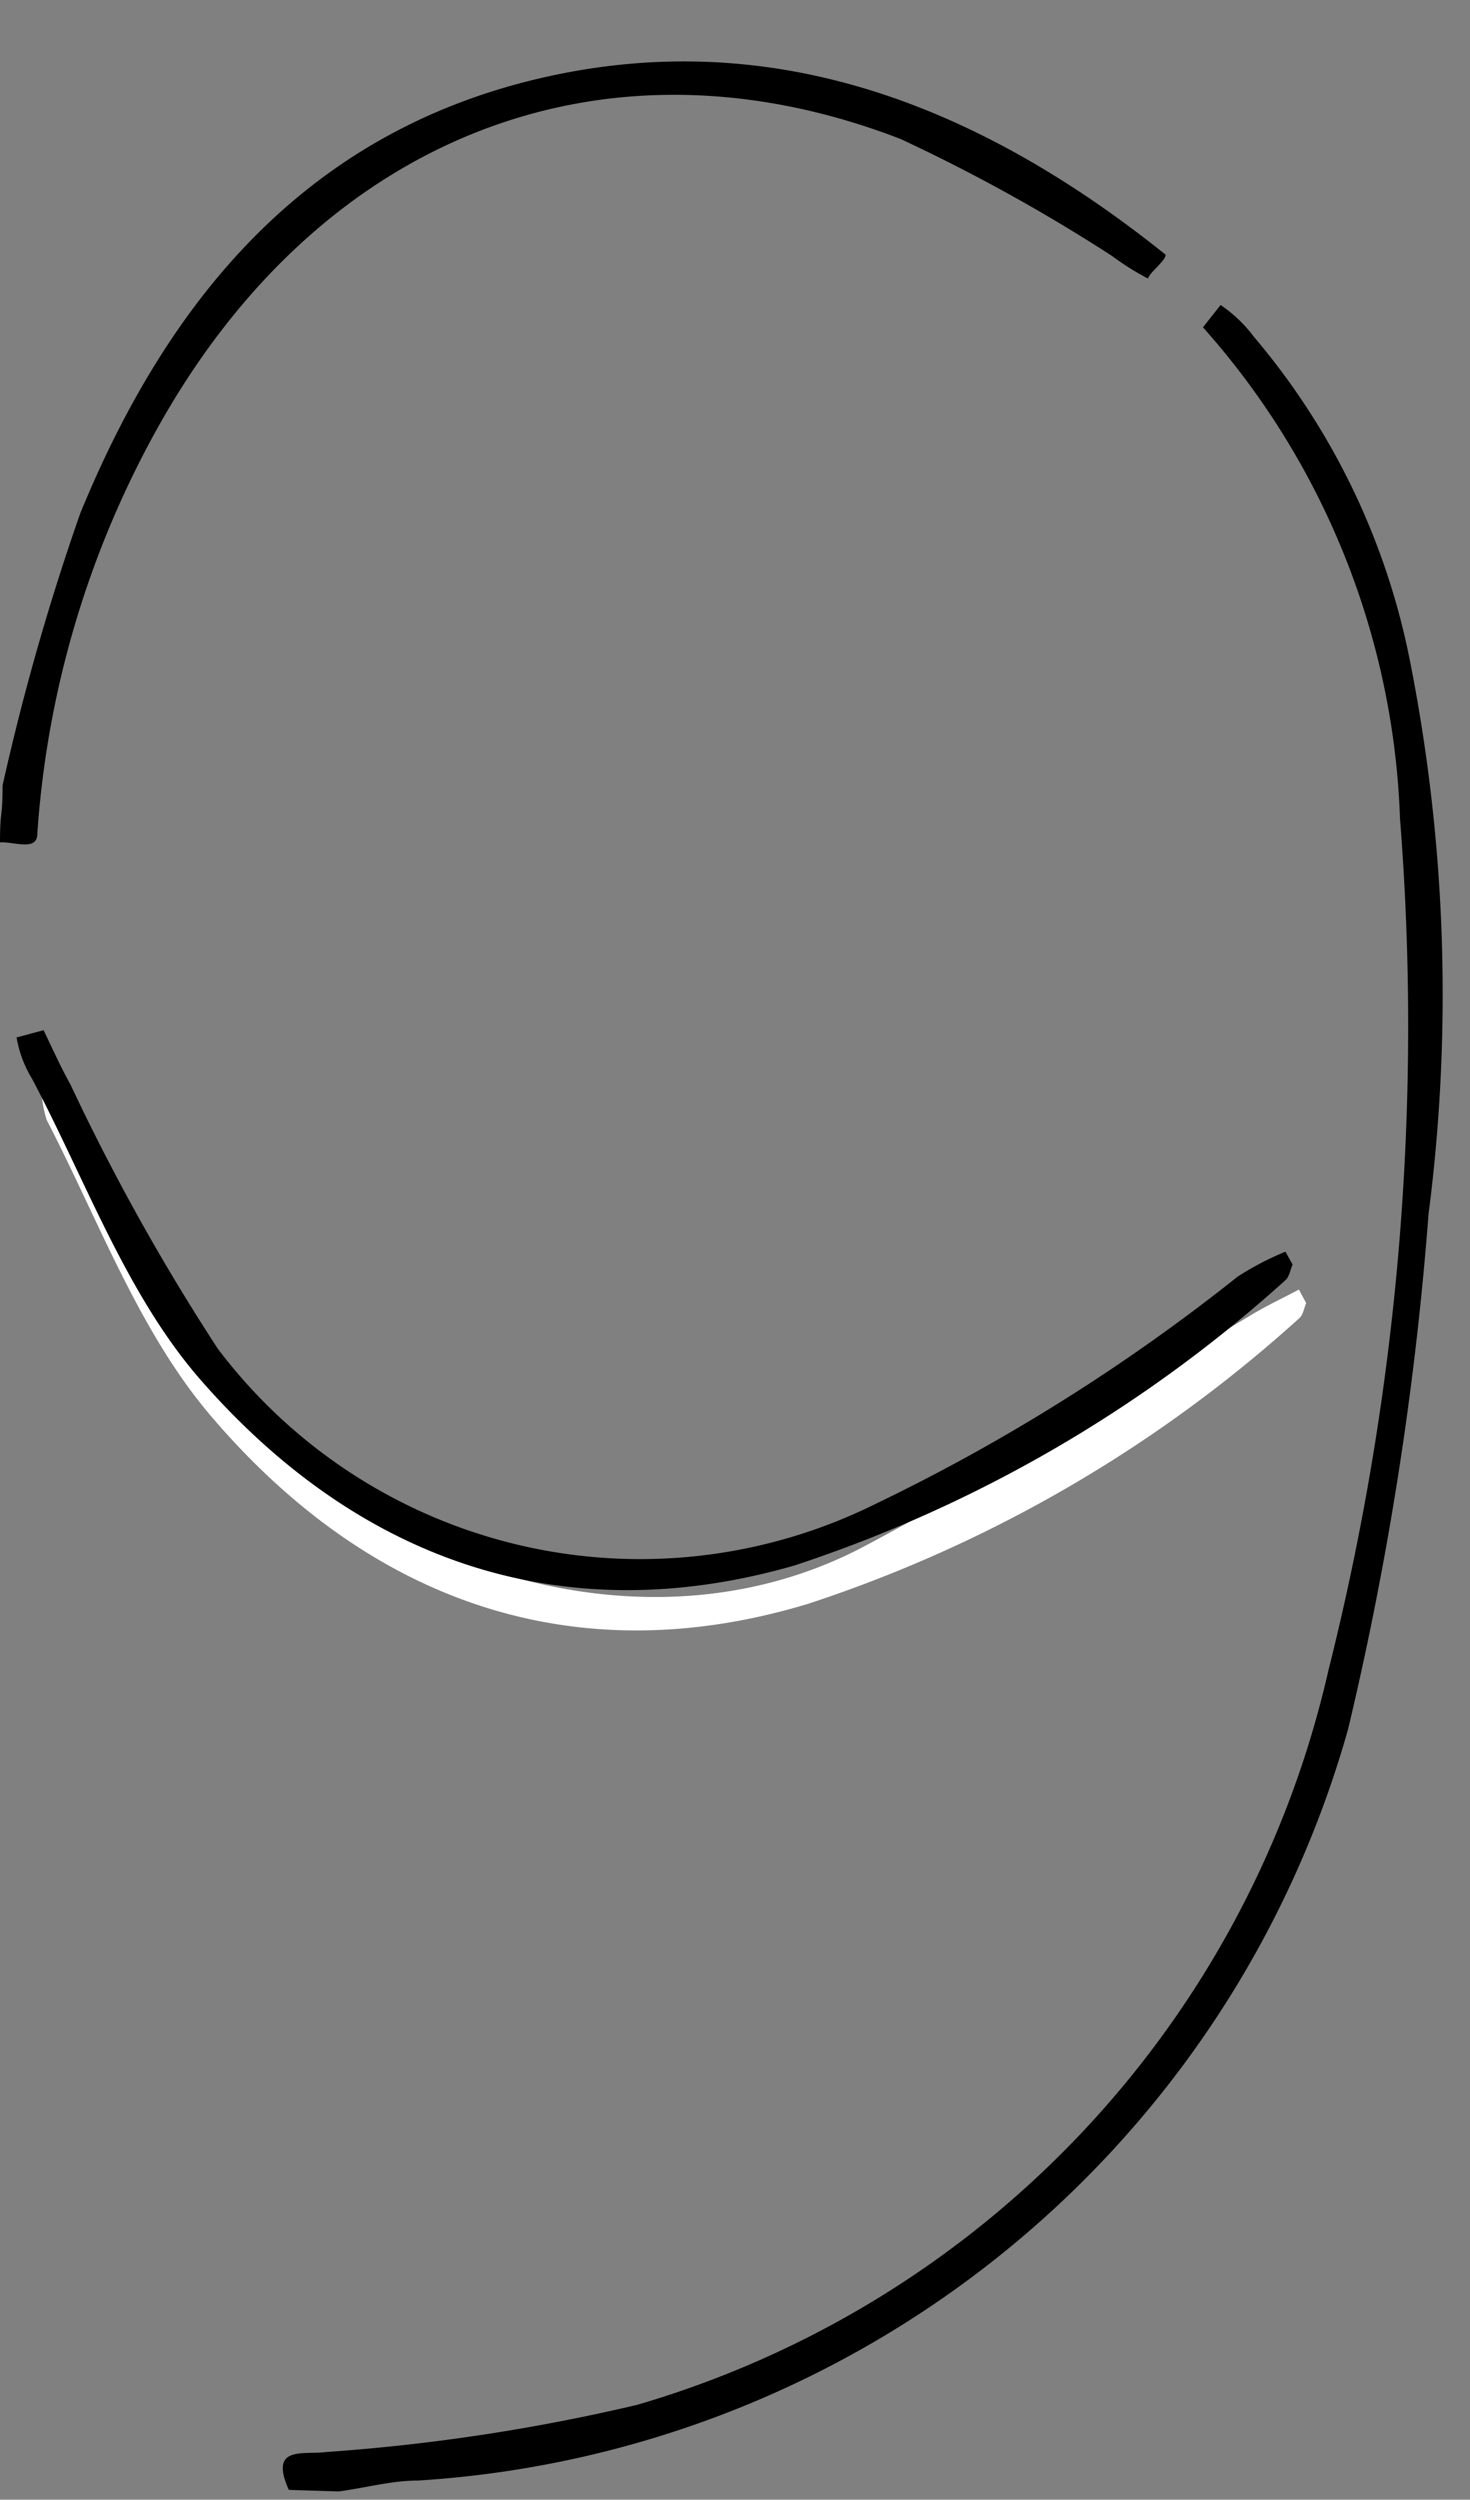 <svg id="Layer_1" data-name="Layer 1" xmlns="http://www.w3.org/2000/svg" viewBox="0 0 28.35 48.19"><rect x="0" y="0" width="28.35" height="48.19" fill="#808080" stroke="none"/><defs><style>.cls-1{fill:#fff;}</style></defs><path class="cls-1" d="M1.12,20.64l-.32.1a2.34,2.34,0,0,0,.1.85c1,1.93,1.78,4.08,3.17,5.71,3,3.52,6.94,5,11.51,3.62a26.33,26.33,0,0,0,9.48-5.51c.07-.06.09-.19.13-.29l-.14-.26c-.3.16-.62.31-.92.49-2.49,1.49-4.91,3.11-7.48,4.47-4.36,2.29-9.8.2-12.18-3A43.38,43.38,0,0,1,1.63,21.7C1.44,21.36,1.29,21,1.12,20.64Z"/><path d="M5.57,48c-.39-.87.29-.67.72-.73a37.35,37.35,0,0,0,6-.91A19.19,19.19,0,0,0,25.62,32.2,50.93,50.93,0,0,0,27,15.78,15,15,0,0,0,23.2,6.31l.34-.43a2.65,2.65,0,0,1,.64.61,13.77,13.77,0,0,1,3,6.19,33.06,33.06,0,0,1,.37,10.73A63.63,63.63,0,0,1,26,33.33,19.92,19.92,0,0,1,8.06,47.82c-.51,0-1,.14-1.53.21Z"/><path d="M.05,15.14a46.42,46.42,0,0,1,1.5-5.25C3.23,5.8,5.87,2.57,10.41,1.51s8.54.57,12.07,3.4c0,.12-.3.33-.34.46a5.13,5.13,0,0,1-.7-.44,33.77,33.77,0,0,0-4.07-2.25C11.62.46,6.12,2.66,3,8.32A18.66,18.66,0,0,0,.72,16.07c0,.35-.45.15-.72.17C0,15.6.05,15.78.05,15.14Z"/><path d="M.84,19.86c.17.35.33.71.52,1.05A42.11,42.11,0,0,0,4.2,26,10.21,10.21,0,0,0,16.87,29a36.87,36.87,0,0,0,7-4.39,5.72,5.72,0,0,1,.92-.48l.14.25c-.05.1-.06.23-.14.3a26.49,26.49,0,0,1-9.47,5.5C10.73,31.5,6.79,30,3.79,26.51,2.41,24.88,1.64,22.73.62,20.8A2.25,2.25,0,0,1,.32,20Z"/></svg>